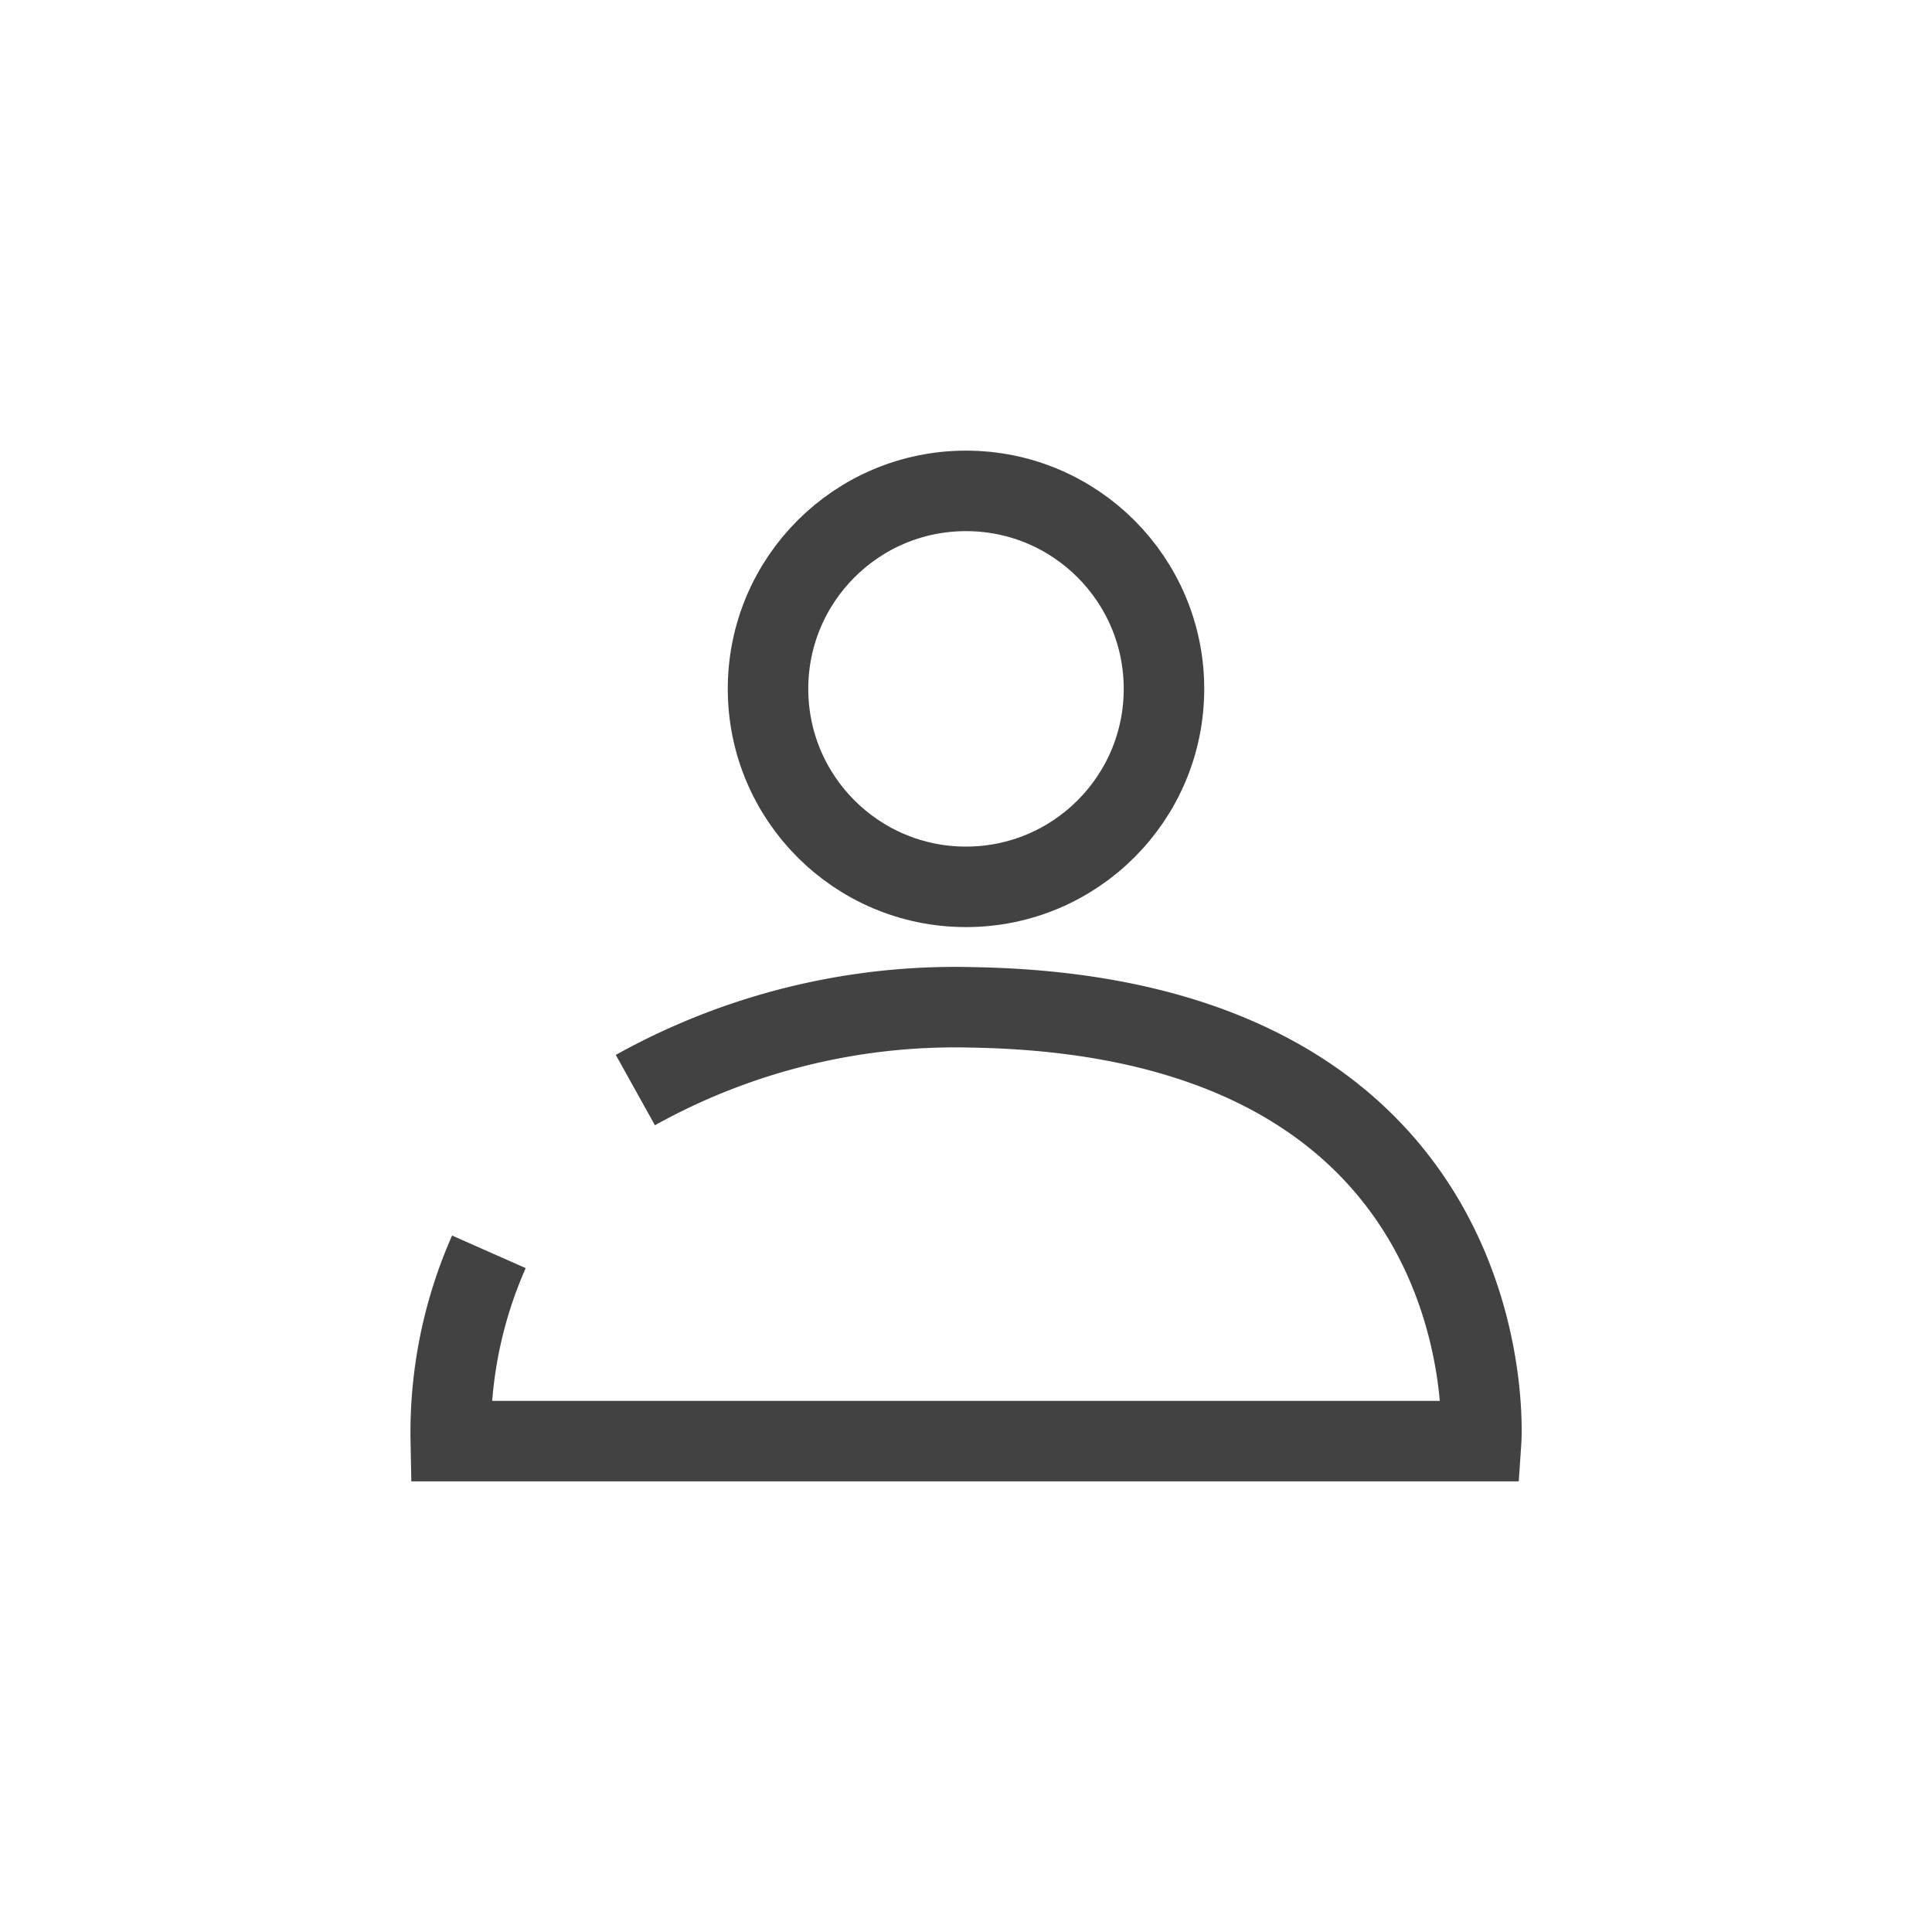 <svg id="아이콘-마이-디폴트" xmlns="http://www.w3.org/2000/svg" width="36" height="36" viewBox="0 0 36 36">
    <defs>
        <style>
            .cls-1,.cls-2{fill:none}.cls-2{stroke:#424242;stroke-miterlimit:10;stroke-width:1.5px}
        </style>
    </defs>
    <g id="그룹_451" data-name="그룹 451">
        <path id="패스_166" data-name="패스 166" class="cls-1" d="M397.789 216.033h36v36h-36z" transform="translate(-397.789 -216.033)"/>
        <path id="_Transparent_Rectangle_" data-name="Transparent Rectangle" class="cls-1" transform="translate(3 2.754)" d="M0 0h30.246v30.246H0z"/>
    </g>
    <g id="그룹_574" data-name="그룹 574" transform="translate(-200.801 -522.631)">
        <path id="사각형_348" data-name="사각형 348" class="cls-1" transform="translate(206.801 528.631)" d="M0 0h24v24H0z"/>
        <g id="그룹_573" data-name="그룹 573">
            <circle id="타원_131" data-name="타원 131" class="cls-2" cx="3.689" cy="3.689" r="3.689" transform="translate(215.112 531.778)"/>
            <path id="패스_857" data-name="패스 857" class="cls-2" d="M209.911 545.957a8.317 8.317 0 0 0-.71 3.527H228.4s.537-7.913-9.474-8.082a12.251 12.251 0 0 0-6.286 1.541"/>
        </g>
    </g>
</svg>
